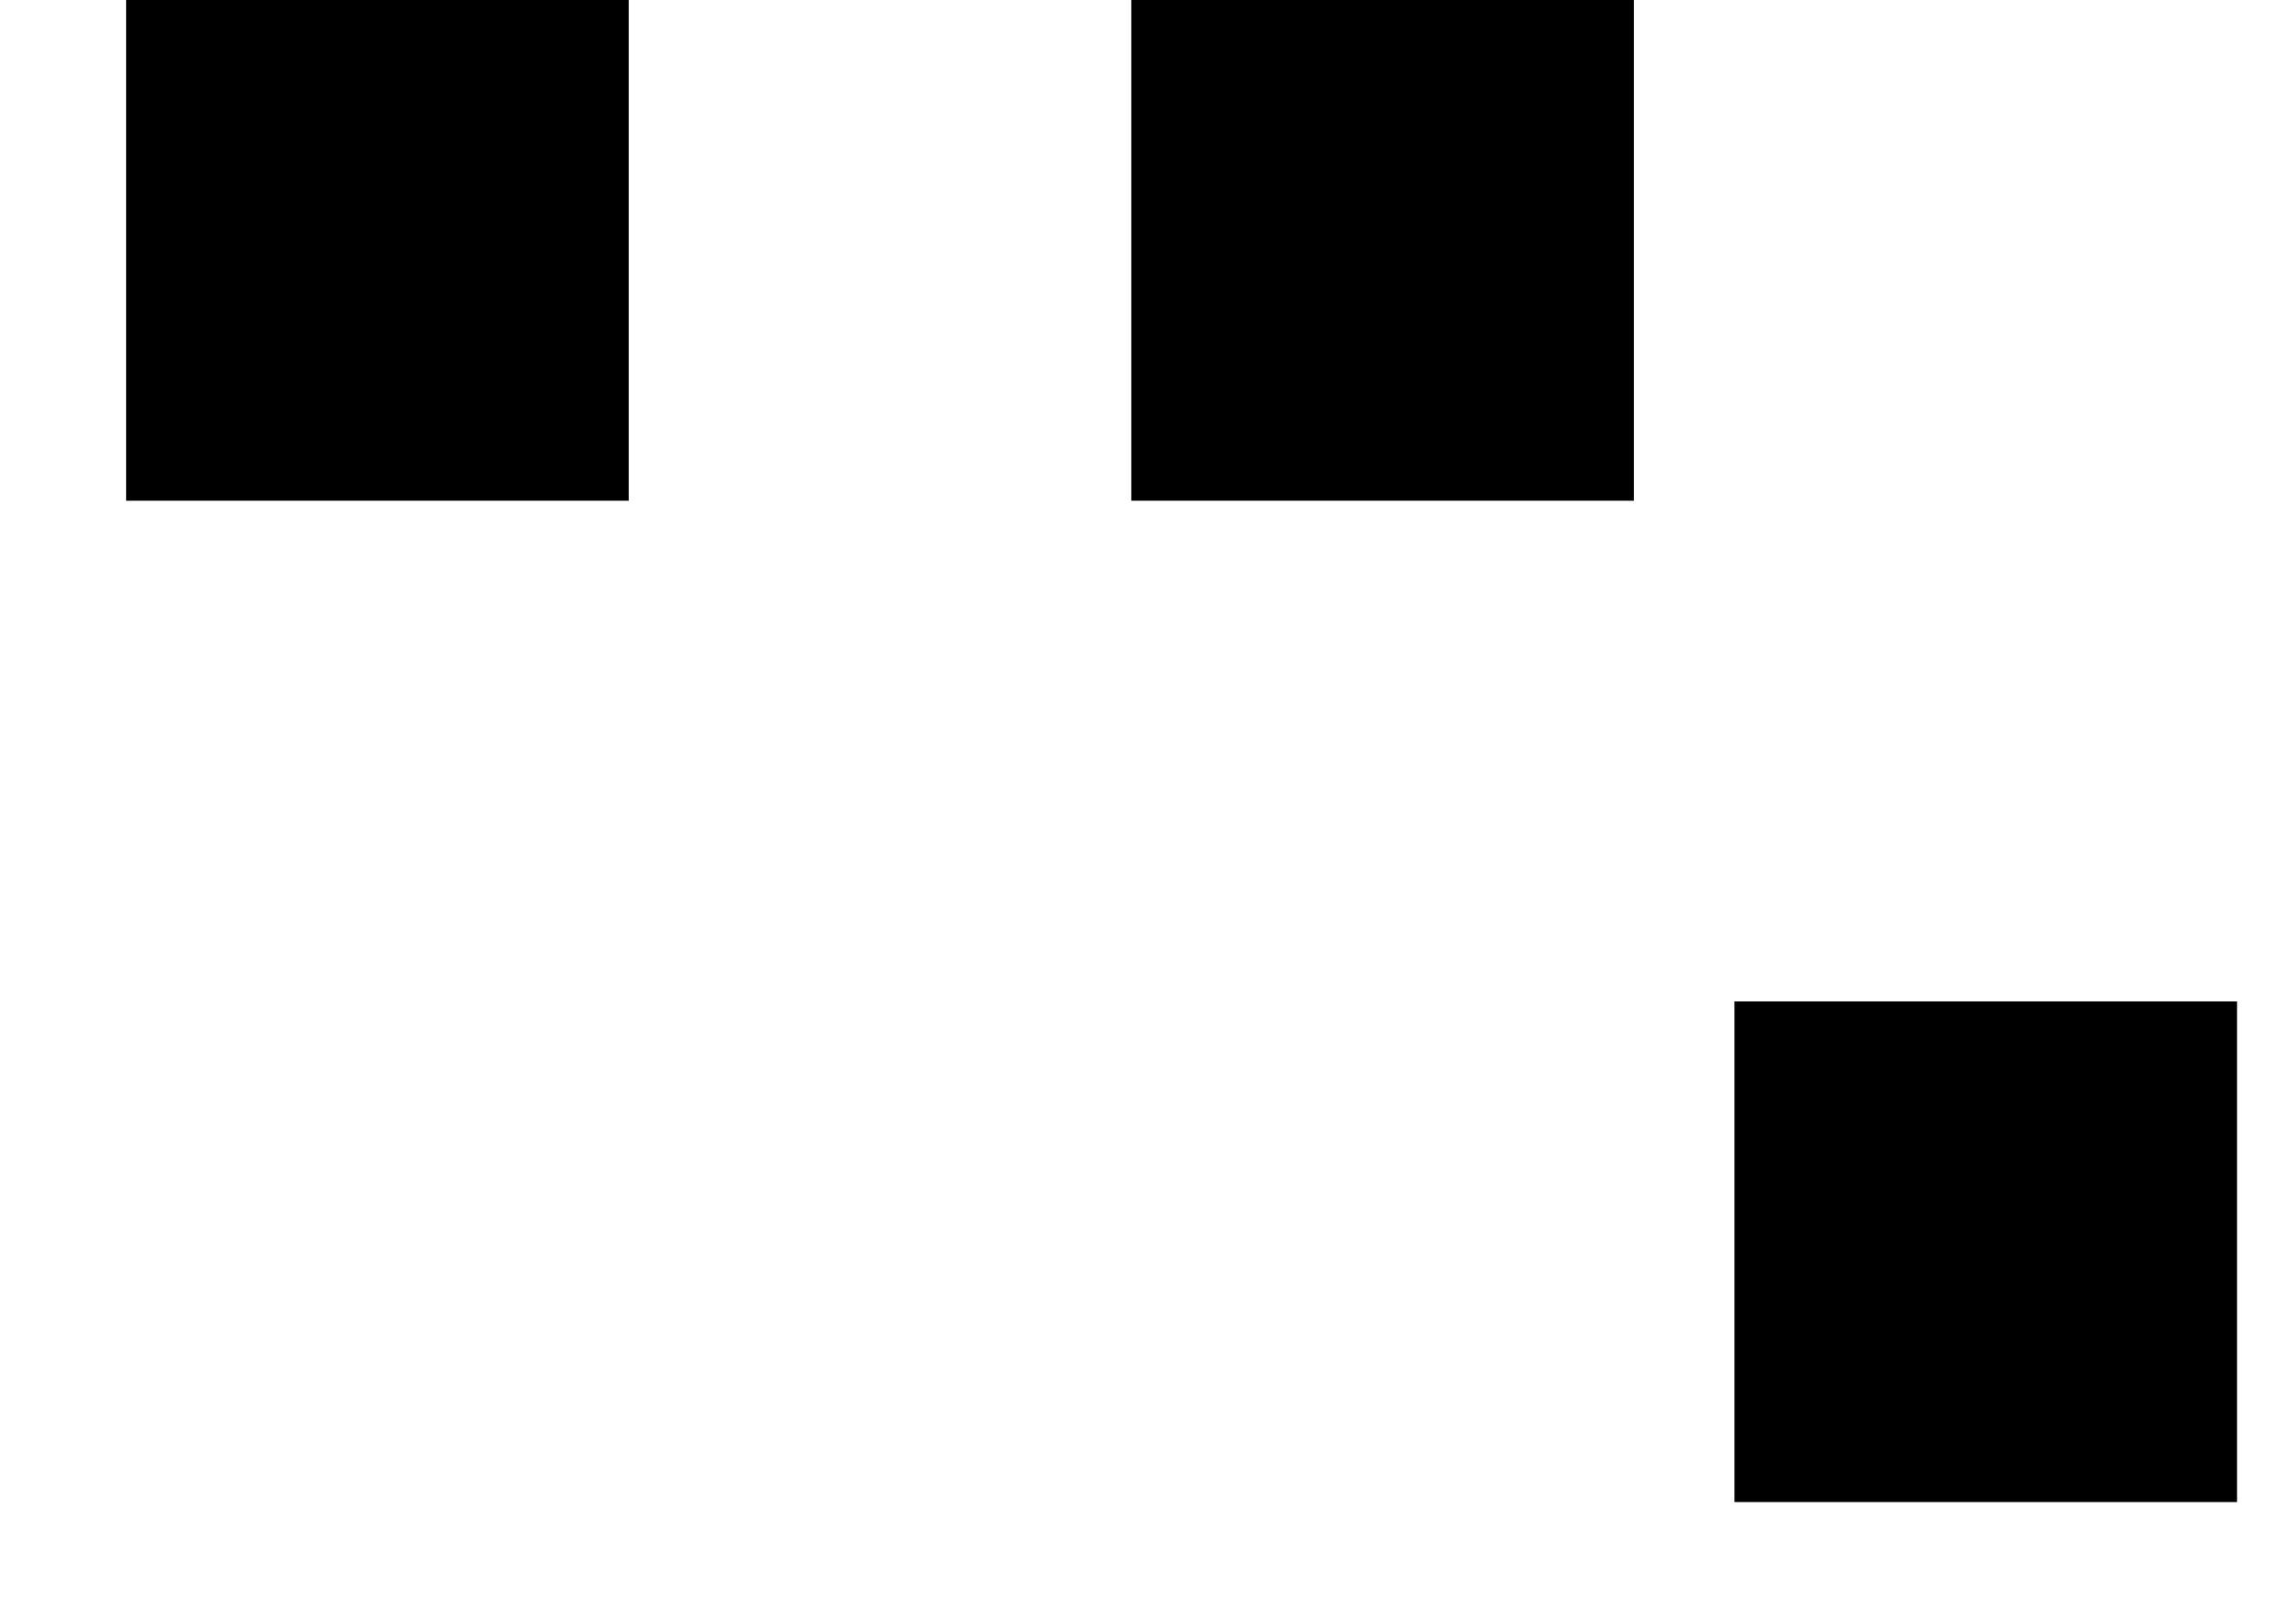<svg xmlns="http://www.w3.org/2000/svg" width="52" height="37" viewBox="0 0 56 40">
    <g transform="translate(3 0)">
        <g >
            <path class="main" d="M52,24.667 L52,37 L39.619,37 L39.619,24.667 L52,24.667 Z M12.381,0 L12.381,12.333 L0,12.333 L0,0 L12.381,0 Z M37.143,0 L37.143,12.333 L24.762,12.333 L24.762,0 L37.143,0 Z"/>
        </g>
    </g>
</svg>